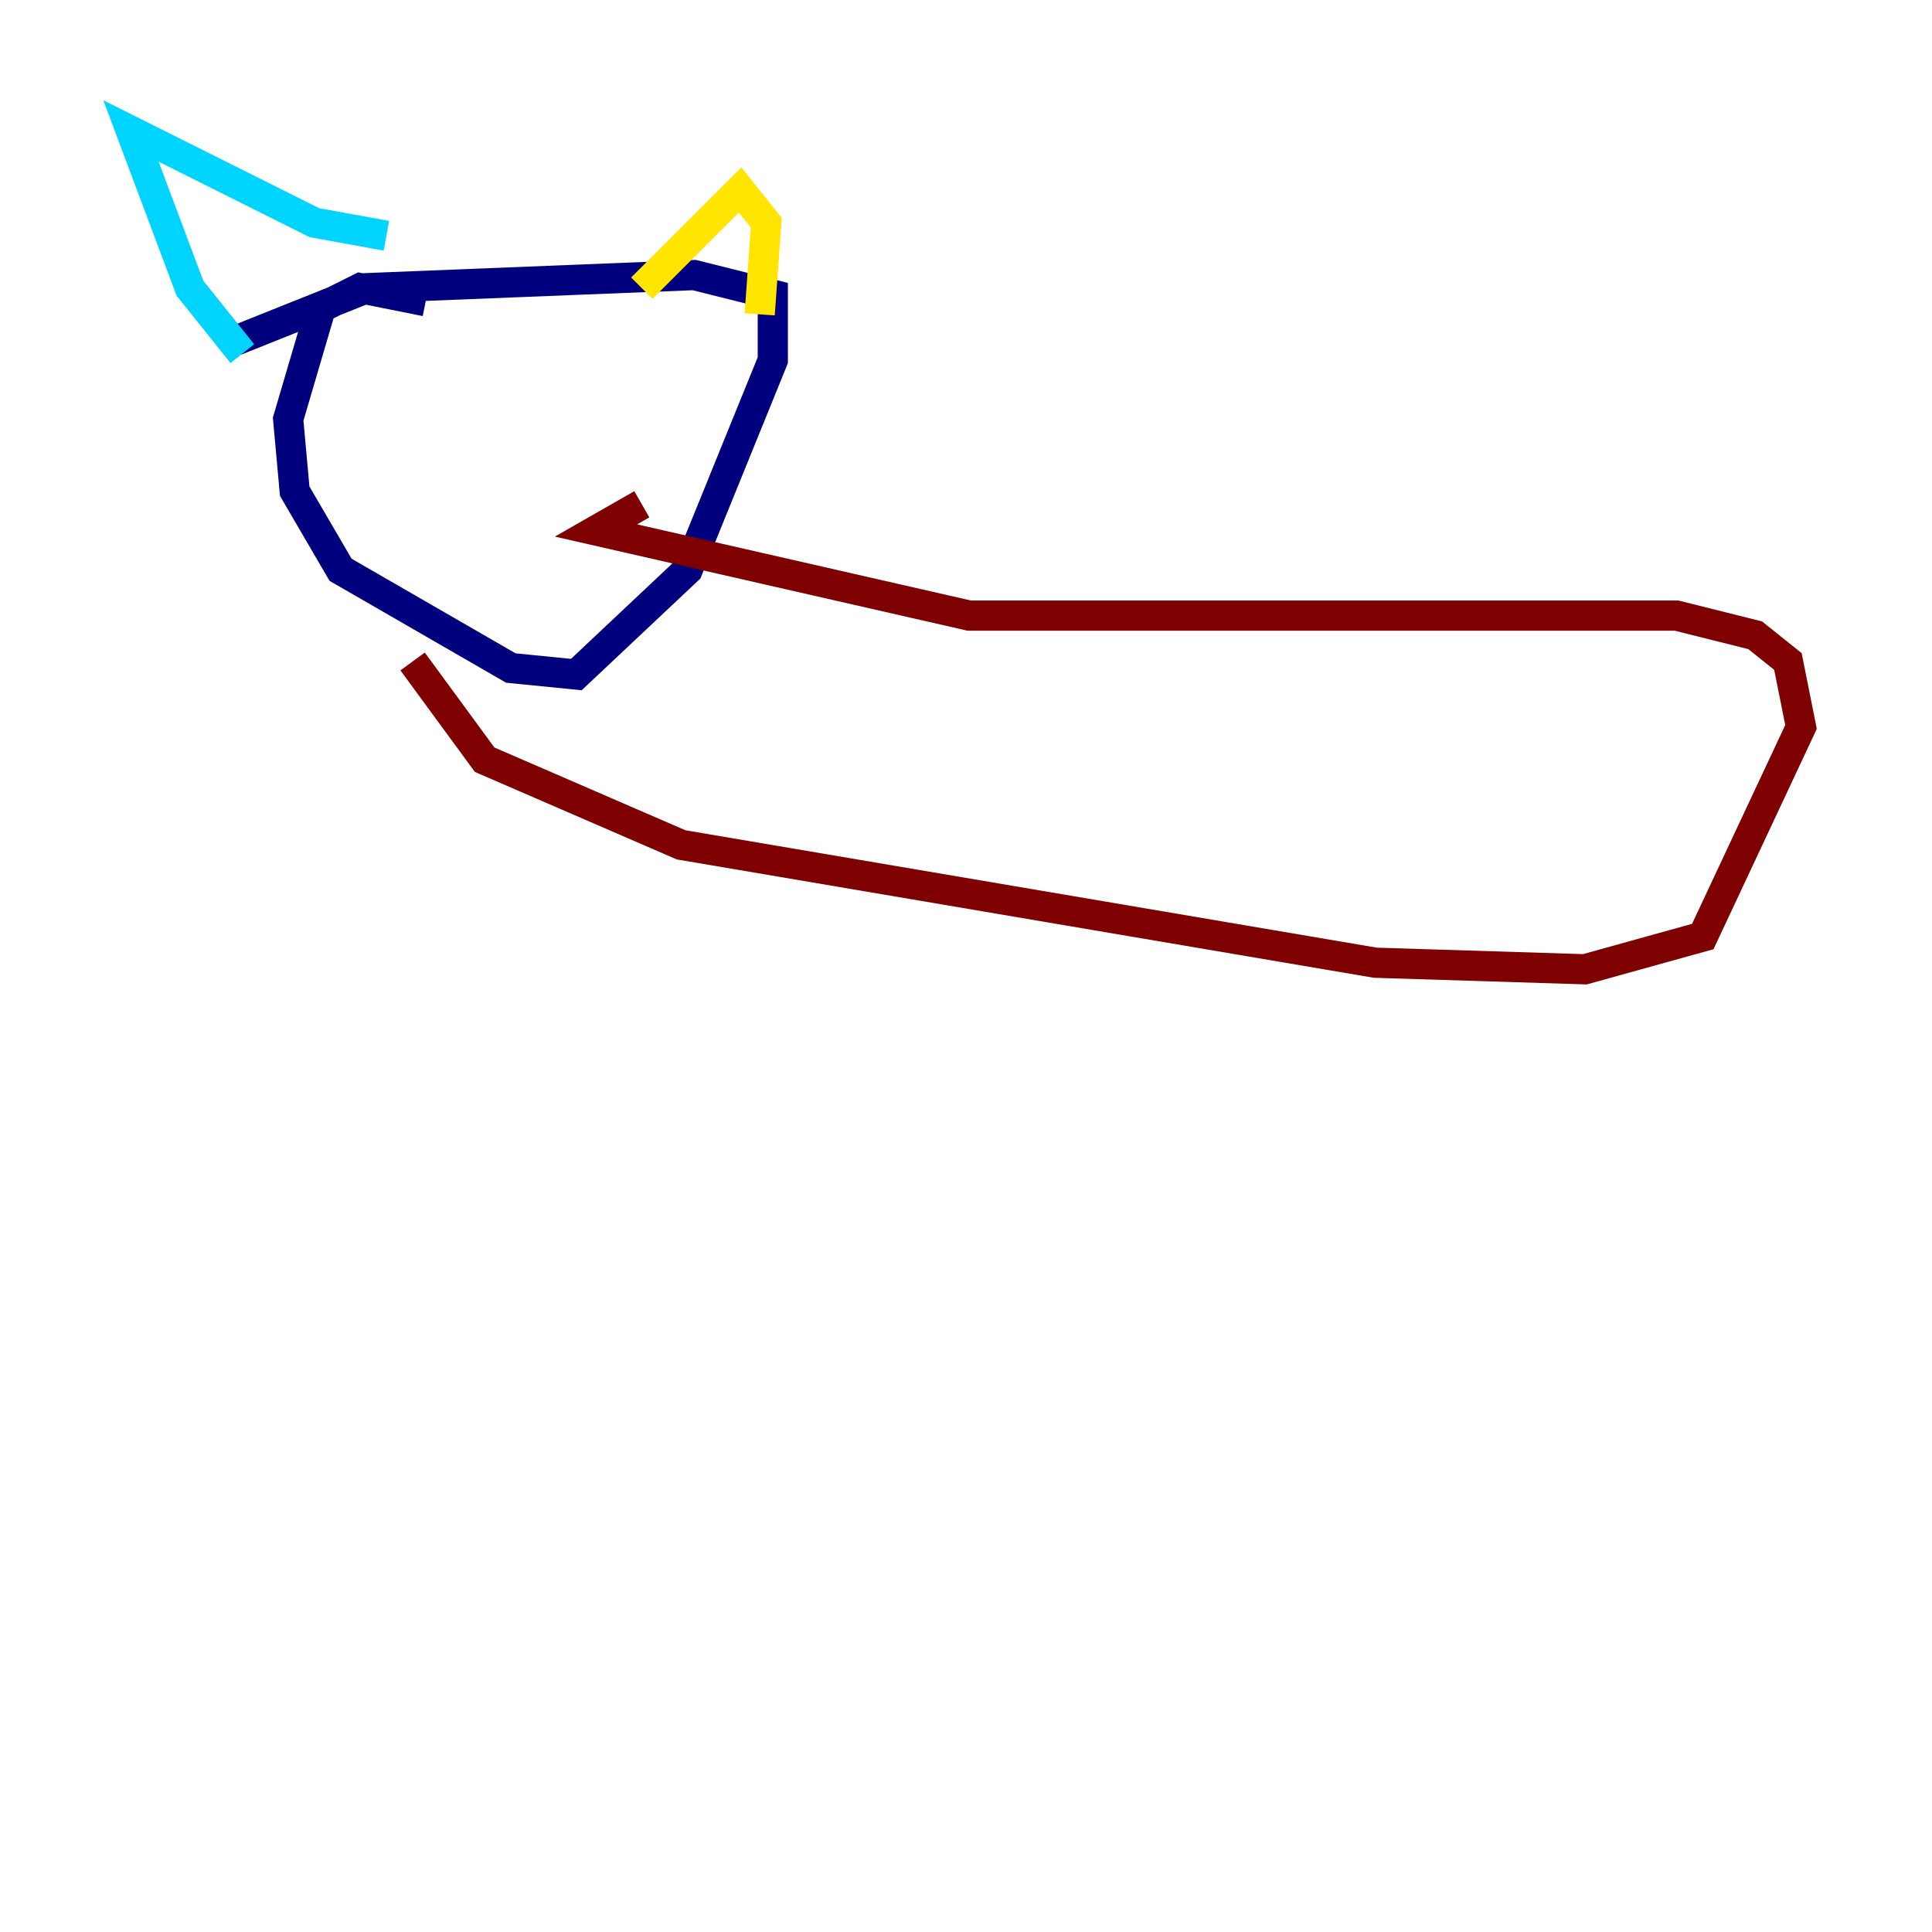 <?xml version="1.0" encoding="utf-8" ?>
<svg baseProfile="tiny" height="128" version="1.2" viewBox="0,0,128,128" width="128" xmlns="http://www.w3.org/2000/svg" xmlns:ev="http://www.w3.org/2001/xml-events" xmlns:xlink="http://www.w3.org/1999/xlink"><defs /><polyline fill="none" points="28.203,19.959 23.864,19.091 21.261,20.393 19.091,27.77 19.525,32.542 22.563,37.749 33.844,44.258 38.183,44.691 45.559,37.749 51.2,23.864 51.2,19.525 45.993,18.224 24.298,19.091 15.62,22.563" stroke="#00007f" stroke-width="2" /><polyline fill="none" points="16.054,23.43 12.583,19.091 8.678,8.678 20.827,14.752 25.6,15.62" stroke="#00d4ff" stroke-width="2" /><polyline fill="none" points="42.522,19.091 49.031,12.583 50.766,14.752 50.332,20.827" stroke="#ffe500" stroke-width="2" /><polyline fill="none" points="27.336,43.824 32.108,50.332 45.125,55.973 91.119,63.783 105.003,64.217 112.814,62.047 119.322,48.163 118.454,43.824 116.285,42.088 111.078,40.786 64.217,40.786 39.485,35.146 42.522,33.41" stroke="#7f0000" stroke-width="2" /></svg>